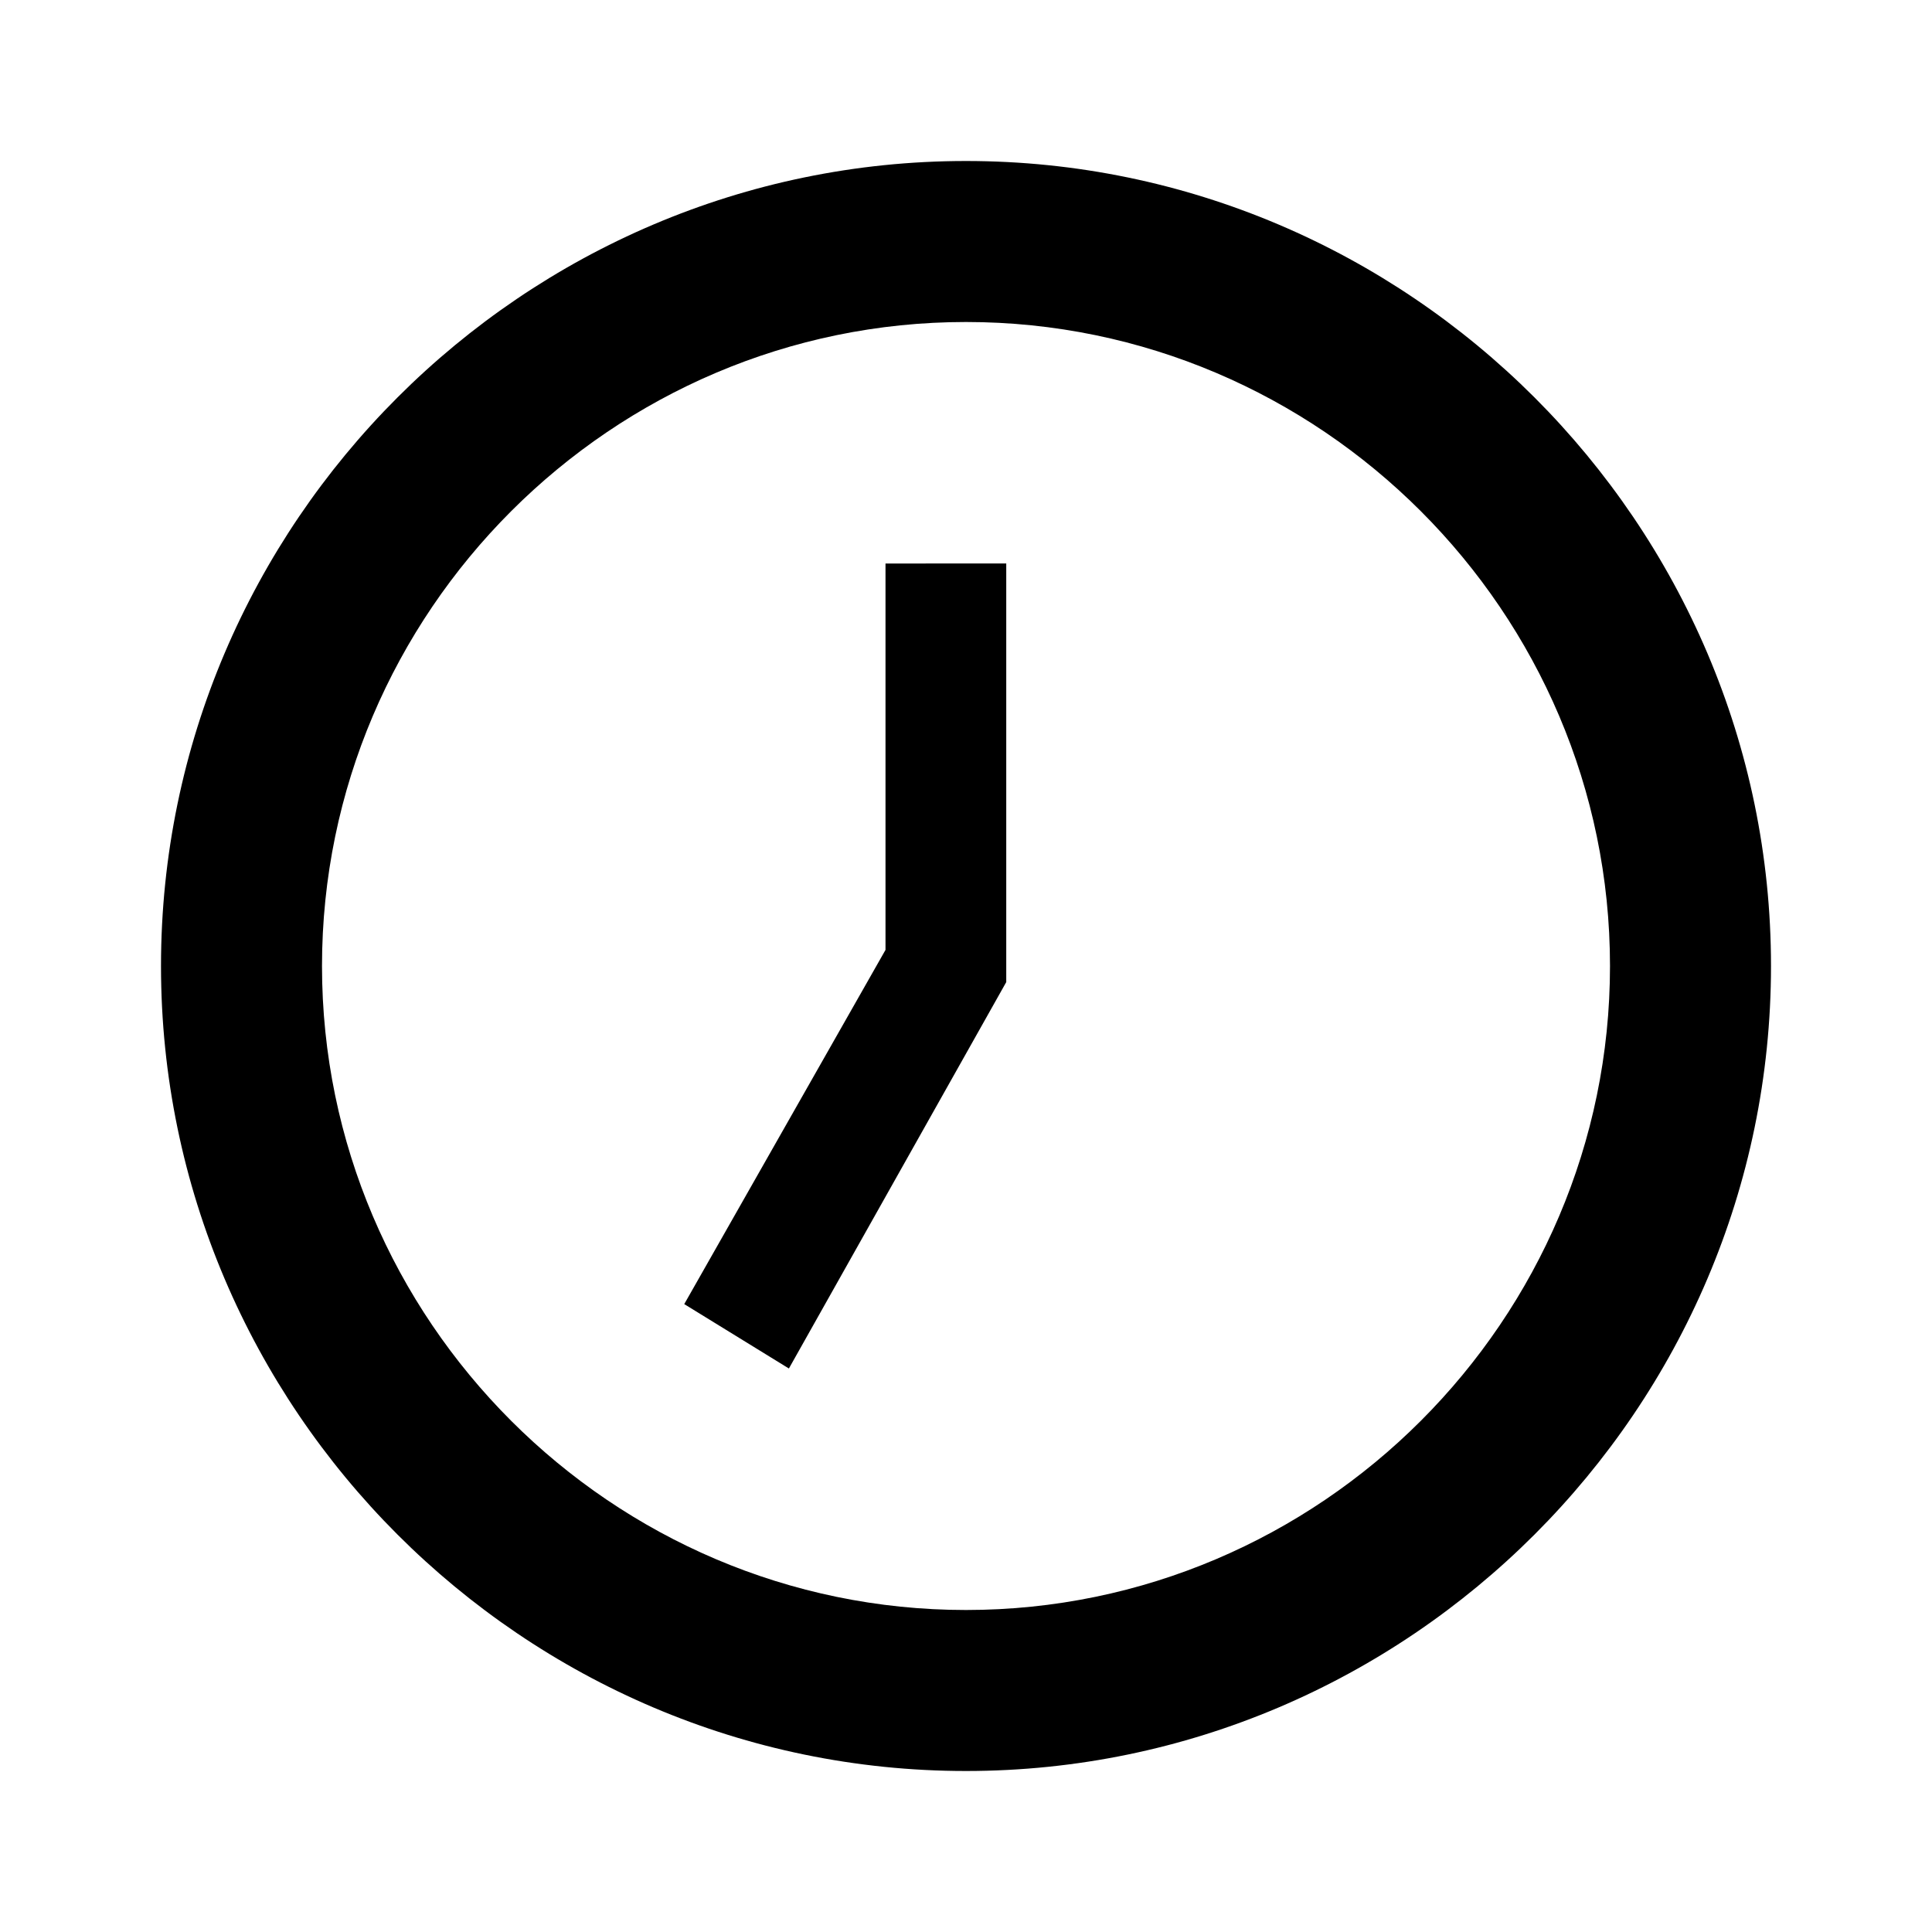 <svg xmlns="http://www.w3.org/2000/svg" viewBox="0 0 24 24">
  <path d="M12 20c4.4 0 8-3.6 8-8s-3.6-8-8-8-8 3.6-8 8 3.6 8 8 8m0-18c5.5 0 10 4.5 10 10s-4.5 10-10 10S2 17.5 2 12 6.5 2 12 2m.5 5v5.2L9.8 17l-1.3-.8 2.5-4.4V7z"/>
</svg>
